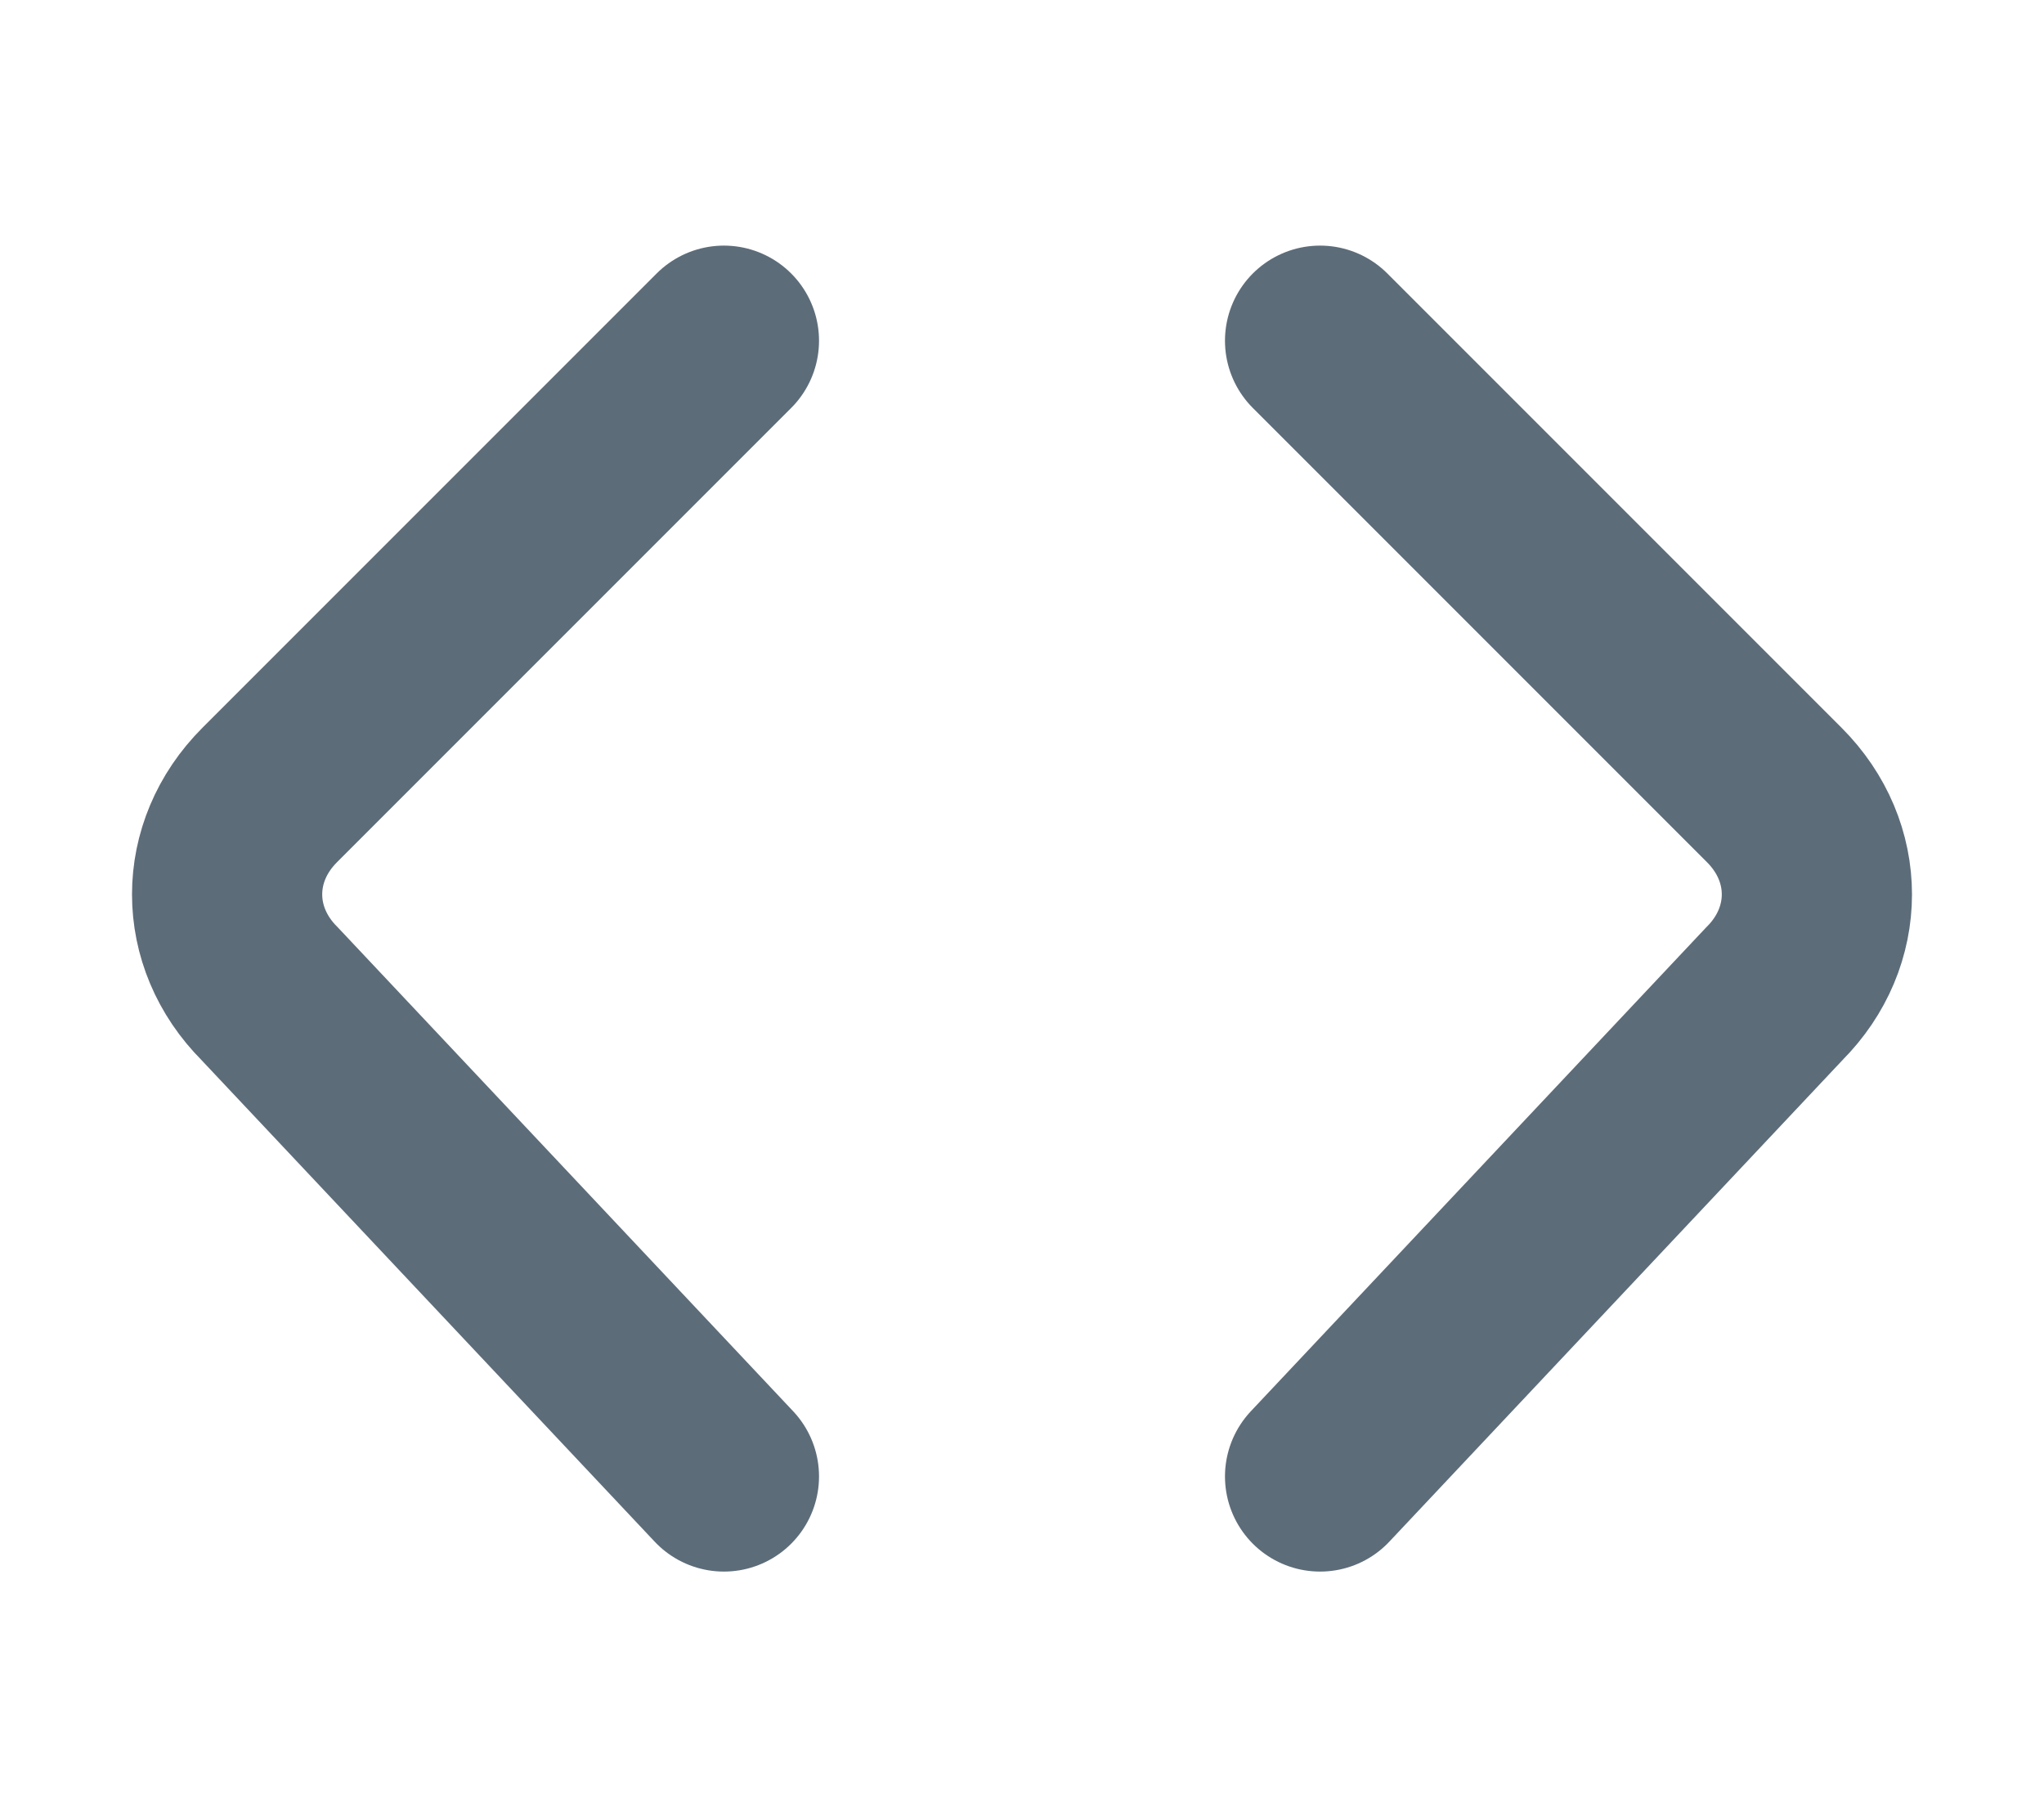 <svg width="100%" height="100%" viewBox="0 0 18 16" version="1.1" xmlns="http://www.w3.org/2000/svg" xmlns:xlink="http://www.w3.org/1999/xlink" xml:space="preserve" style="fill-rule:evenodd;clip-rule:evenodd;stroke-linecap:round;"><g id="file_type_source-dark"><g transform="matrix(2.5,0,0,2.5,-2.375,-7)"><path d="M3.5,4L1.9,5.6C1.7,5.8 1.7,6.1 1.9,6.3L3.5,8" style="fill:none;stroke:rgb(93,108,121);stroke-width:0.67px;"/></g><g transform="matrix(2.5,0,0,2.5,-9.625,-7)"><path d="M8.5,4L10.1,5.6C10.3,5.8 10.3,6.1 10.1,6.3L8.5,8" style="fill:none;stroke:rgb(93,108,121);stroke-width:0.67px;"/></g></g></svg>